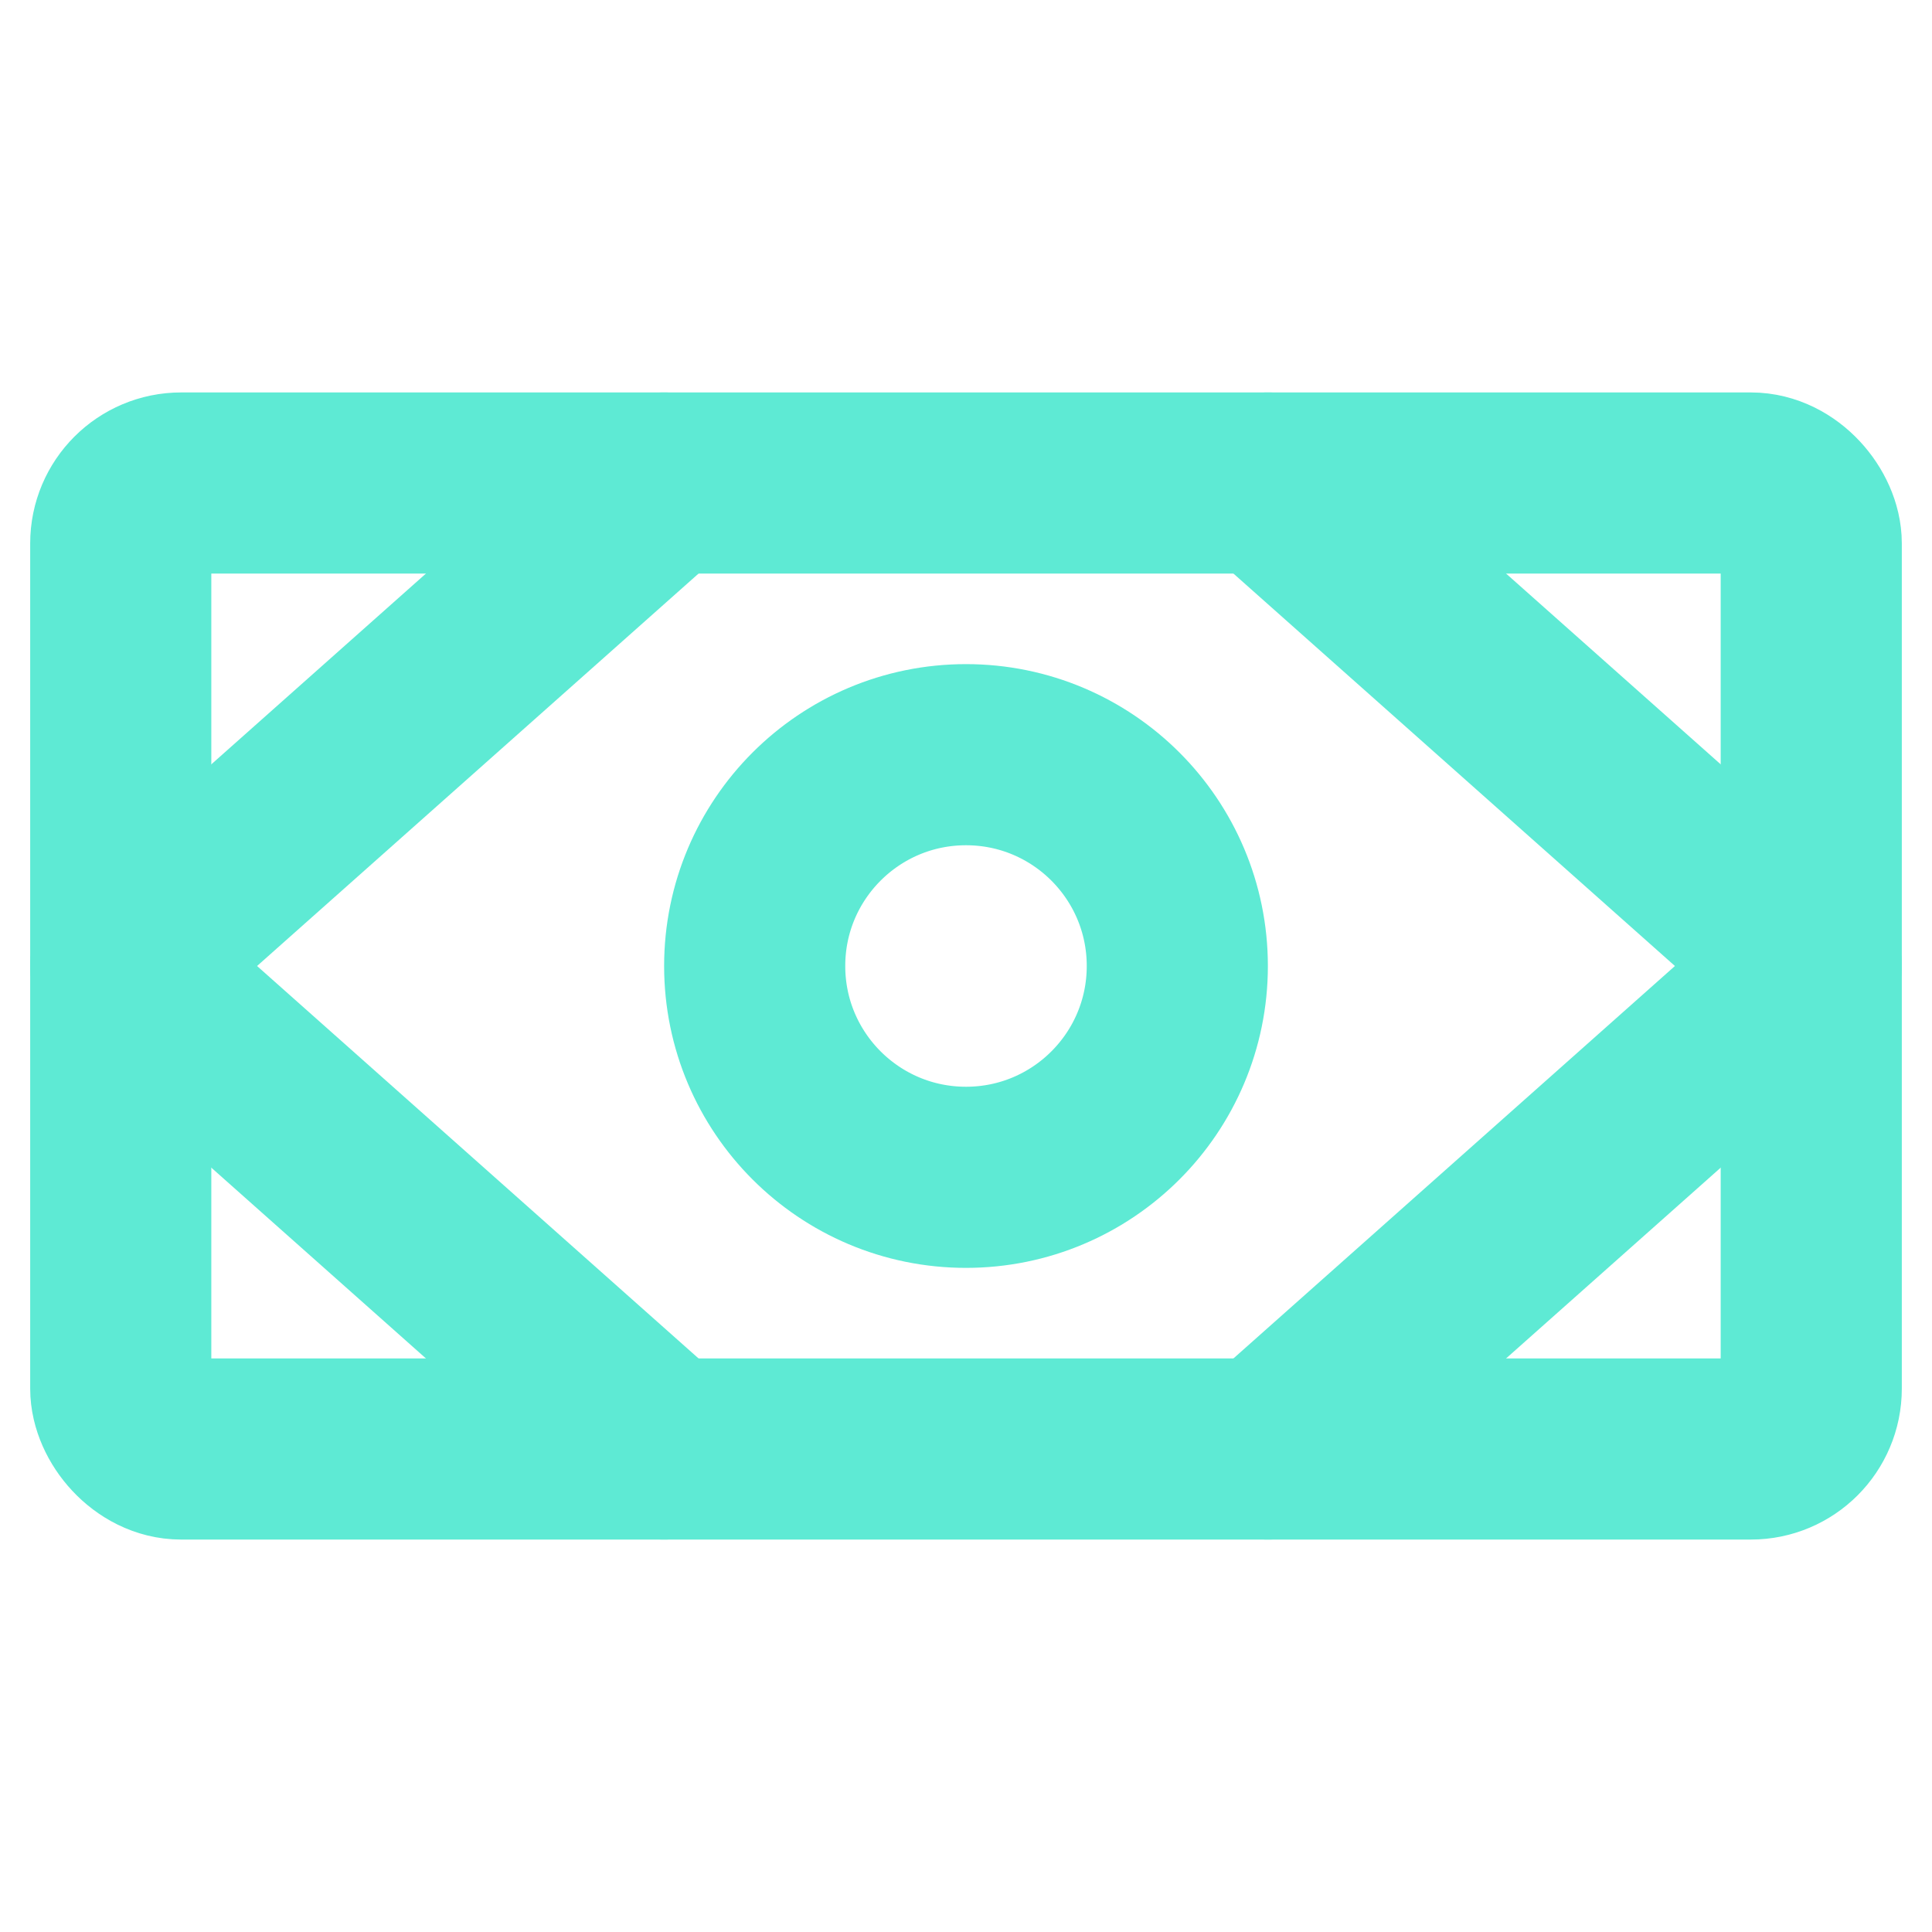<svg xmlns="http://www.w3.org/2000/svg" width="192" height="192" fill="#5eead4" viewBox="0 0 256 256"><rect width="256" height="256" fill="none"></rect><rect x="16" y="64" width="224" height="128" rx="8" fill="none" stroke="#5eead4" stroke-linecap="round" stroke-linejoin="round" stroke-width="24"></rect><circle cx="128" cy="128" r="28" fill="none" stroke="#5eead4" stroke-linecap="round" stroke-linejoin="round" stroke-width="24"></circle><line x1="168" y1="64" x2="240" y2="128" fill="none" stroke="#5eead4" stroke-linecap="round" stroke-linejoin="round" stroke-width="24"></line><line x1="168" y1="192" x2="240" y2="128" fill="none" stroke="#5eead4" stroke-linecap="round" stroke-linejoin="round" stroke-width="24"></line><line x1="88" y1="64" x2="16" y2="128" fill="none" stroke="#5eead4" stroke-linecap="round" stroke-linejoin="round" stroke-width="24"></line><line x1="88" y1="192" x2="16" y2="128" fill="none" stroke="#5eead4" stroke-linecap="round" stroke-linejoin="round" stroke-width="24"></line></svg>